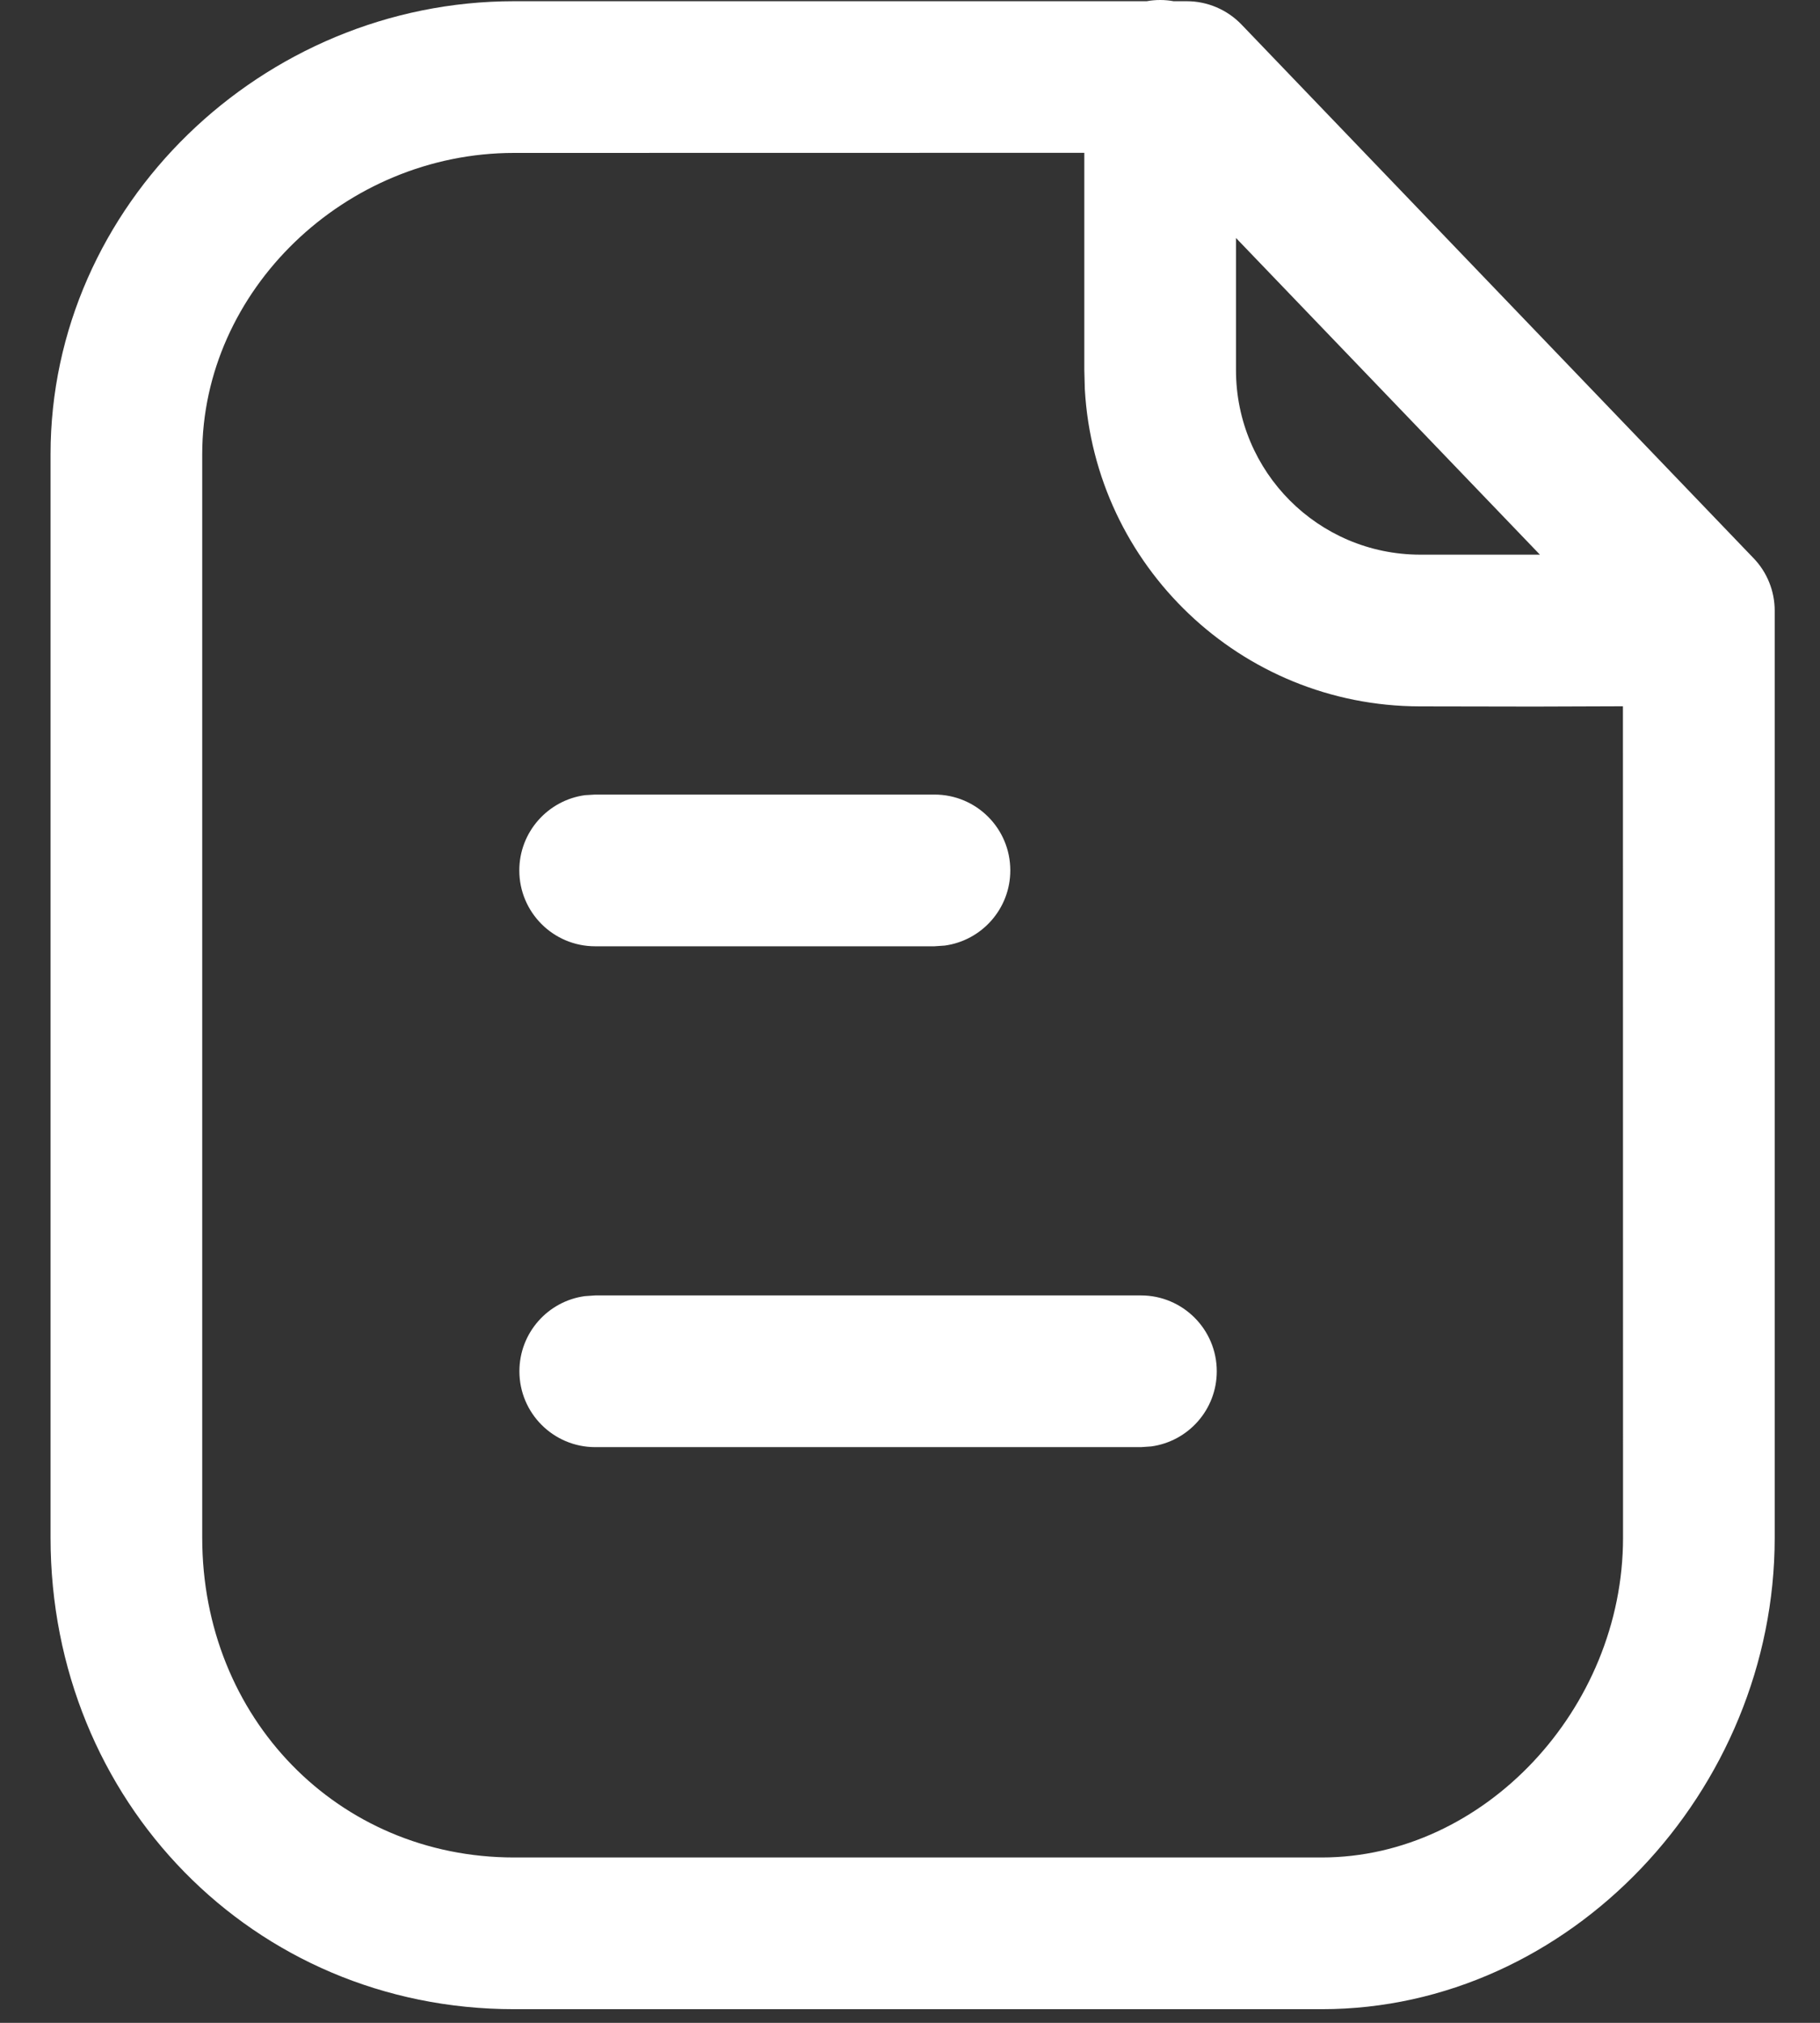 <svg width="18" height="20" viewBox="0 0 18 20" fill="none" xmlns="http://www.w3.org/2000/svg">
<rect x="0" y="0" width="18" height="20" fill="#333333" stroke="none"/>
<path fill-rule="evenodd" clip-rule="evenodd" d="M11.607 0.012C11.564 0.004 11.519 0 11.474 0C11.429 0 11.384 0.004 11.341 0.012H5.084C2.596 0.012 0.5 2.03 0.5 4.491V15.204C0.5 17.805 2.504 19.865 5.084 19.865H13.073C15.526 19.865 17.552 17.703 17.552 15.204V6.038C17.552 5.844 17.477 5.658 17.343 5.519L12.278 0.242C12.136 0.095 11.941 0.012 11.737 0.012H11.607ZM10.724 1.511L5.084 1.512C3.412 1.512 2 2.871 2 4.491V15.204C2 16.985 3.342 18.365 5.084 18.365H13.073C14.675 18.365 16.052 16.896 16.052 15.204L16.051 6.983L15.175 6.986C14.842 6.986 14.462 6.985 14.04 6.984C12.271 6.98 10.827 5.593 10.729 3.848L10.724 3.659V1.511ZM15.23 5.484L14.044 5.484C13.038 5.482 12.224 4.666 12.224 3.659V2.353L15.23 5.484ZM11.284 12.808C11.698 12.808 12.034 13.144 12.034 13.558C12.034 13.938 11.752 14.251 11.386 14.301L11.284 14.308H5.887C5.473 14.308 5.137 13.972 5.137 13.558C5.137 13.178 5.419 12.864 5.785 12.815L5.887 12.808H11.284ZM9.992 8.606C9.992 8.191 9.657 7.856 9.242 7.856H5.886L5.785 7.862C5.419 7.912 5.136 8.226 5.136 8.606C5.136 9.02 5.472 9.356 5.886 9.356H9.242L9.344 9.349C9.71 9.299 9.992 8.985 9.992 8.606Z" fill="white"/>
</svg>
